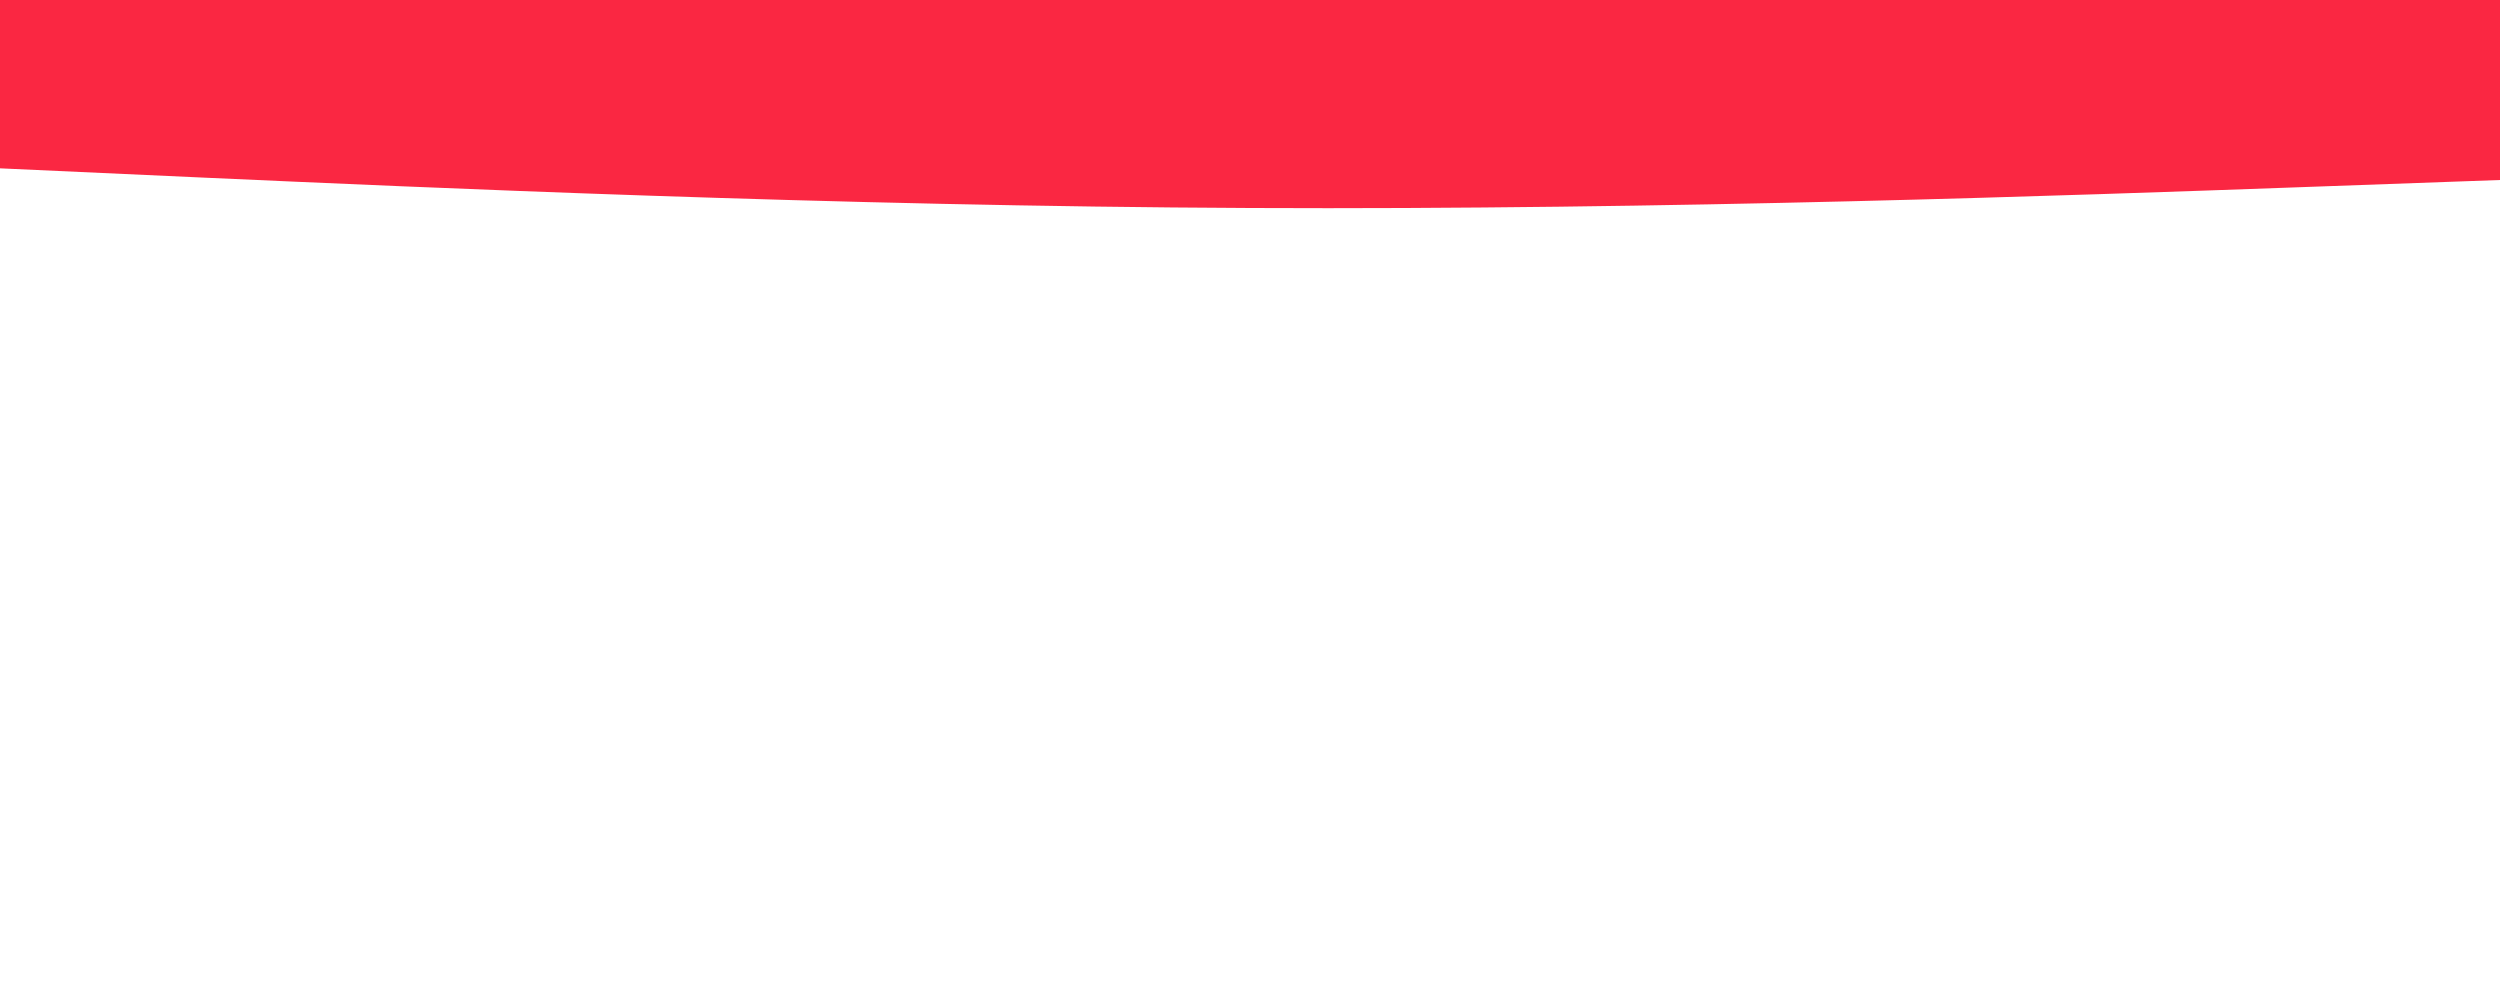 <svg id="visual" viewBox="0 0 1500 600" width="1500" height="600" xmlns="http://www.w3.org/2000/svg" xmlns:xlink="http://www.w3.org/1999/xlink" version="1.1"><path d="M0 101L125 106.7C250 112.3 500 123.7 750 124.8C1000 126 1250 117 1375 112.5L1500 108L1500 0L1375 0C1250 0 1000 0 750 0C500 0 250 0 125 0L0 0Z" fill="#FA2742" stroke-linecap="round" stroke-linejoin="miter"></path></svg>